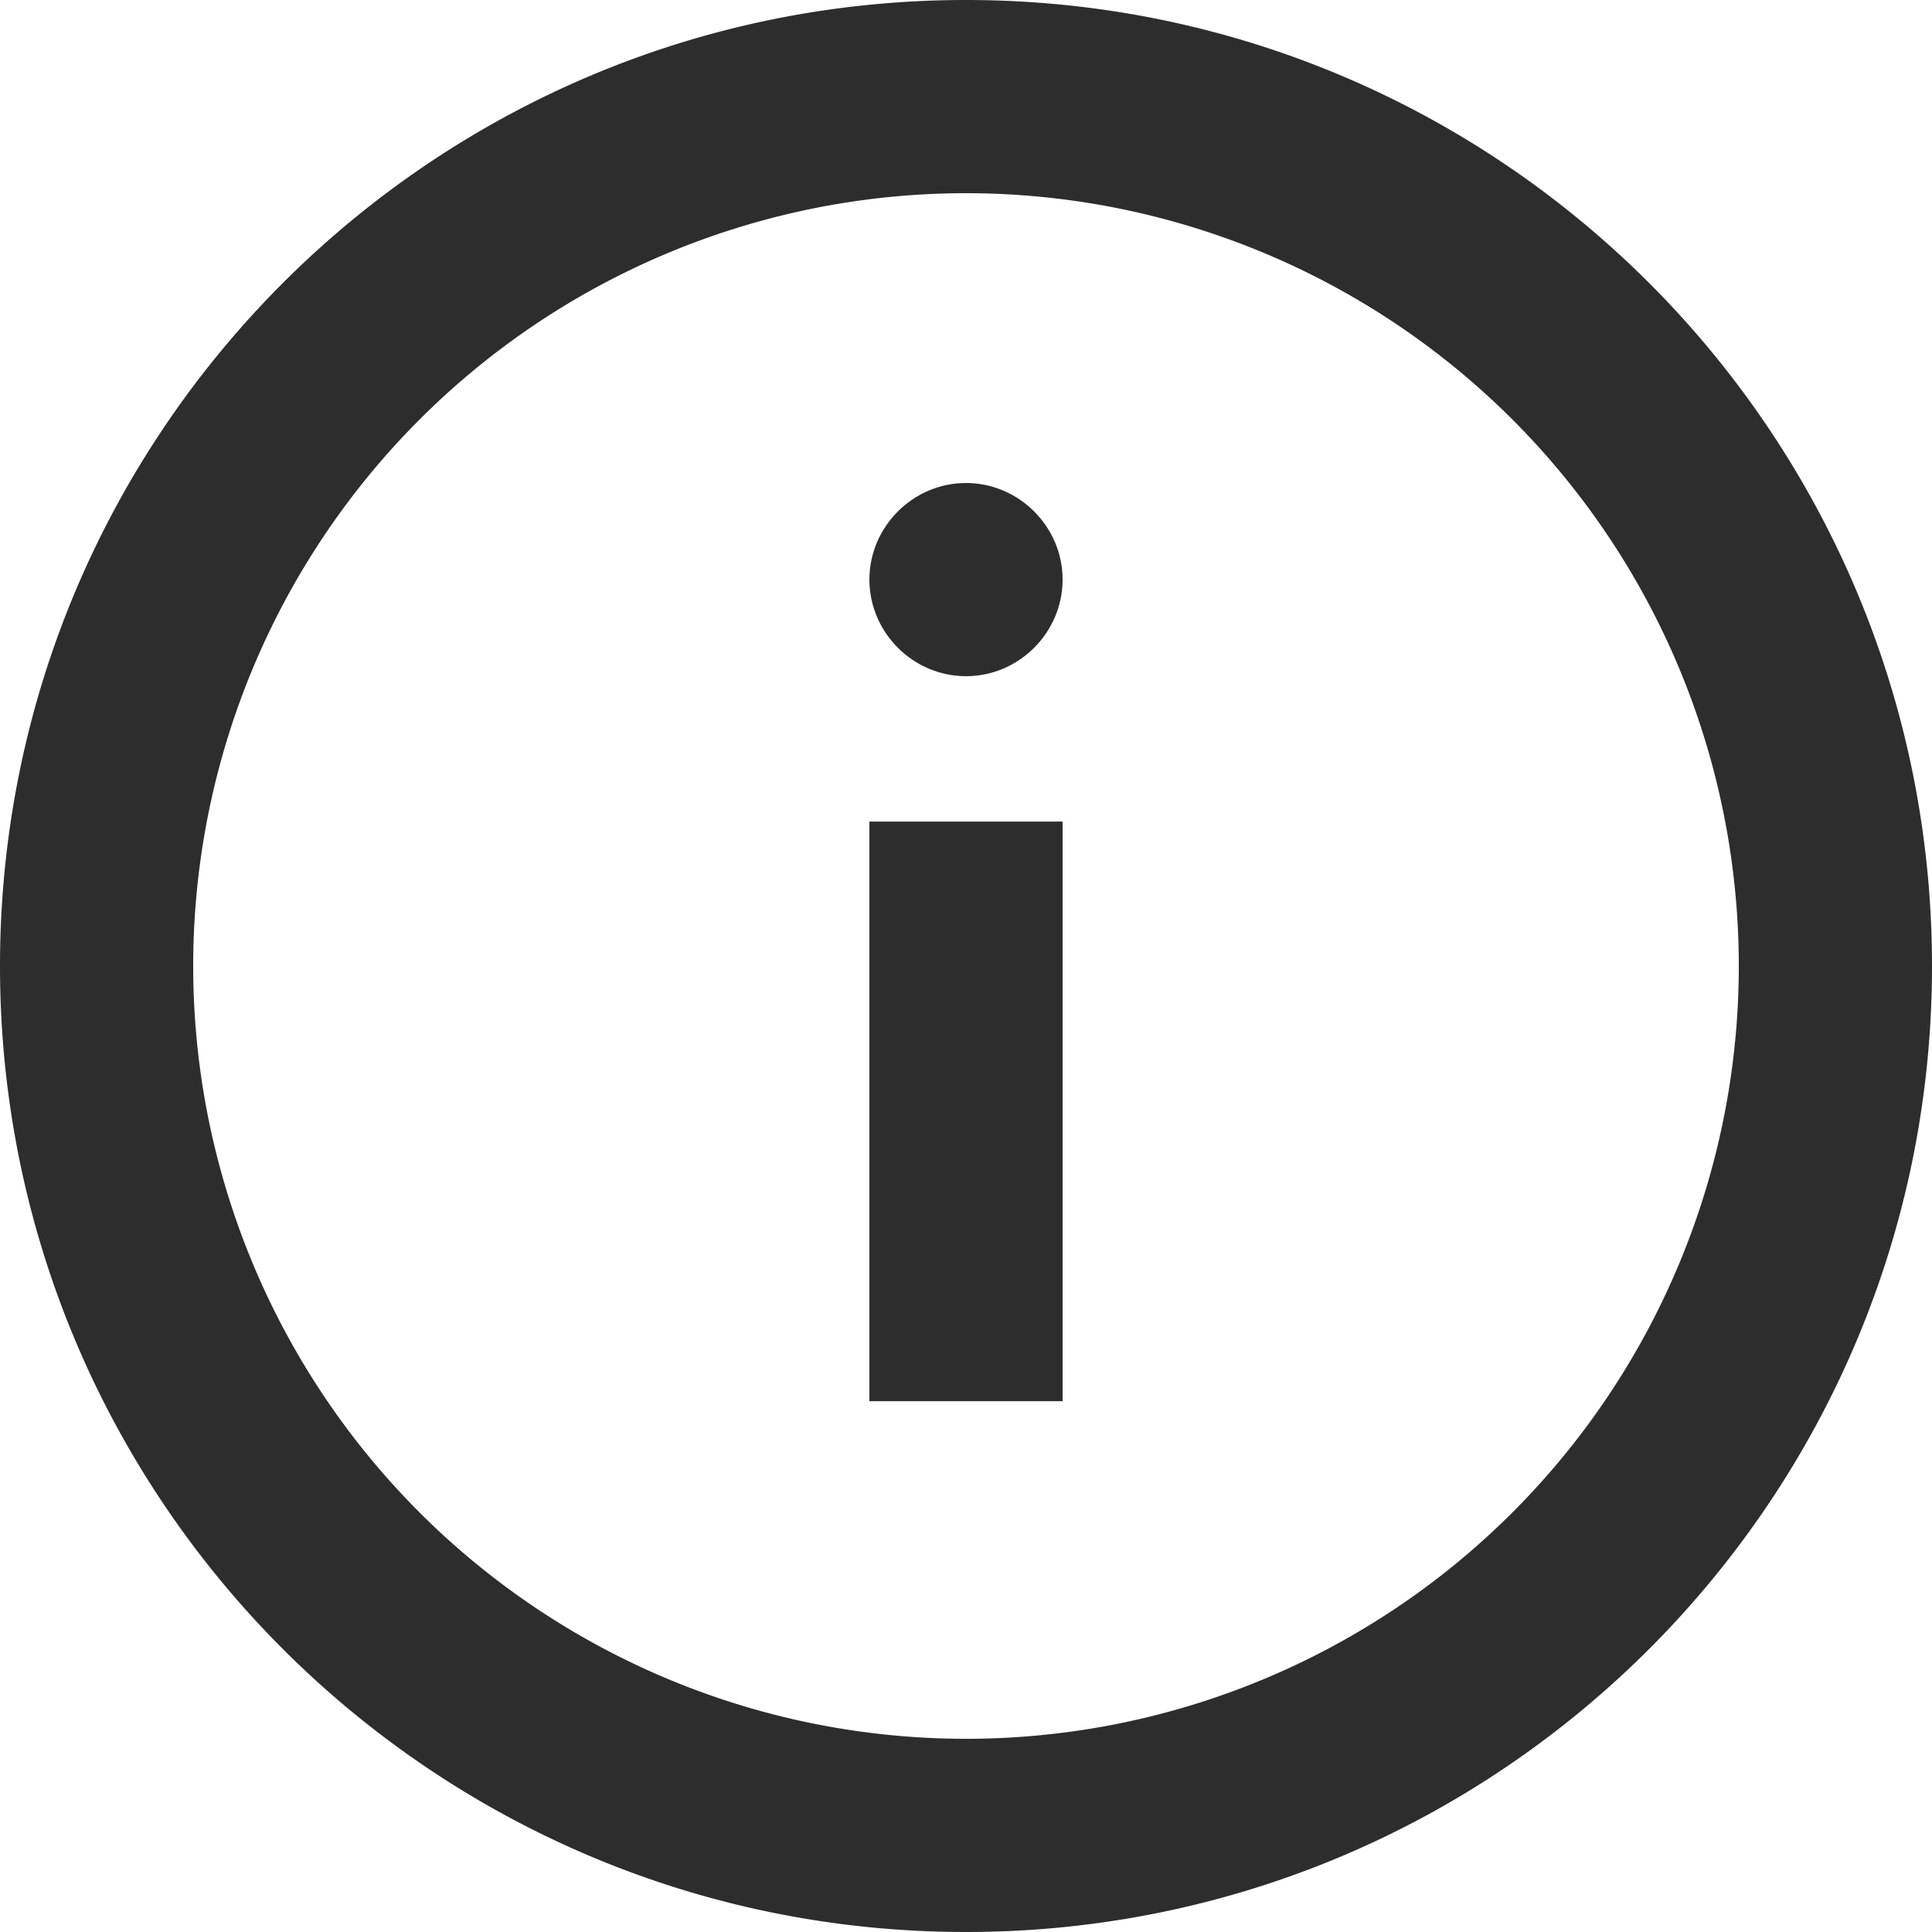 <svg xmlns="http://www.w3.org/2000/svg" width="20" height="20" viewBox="0 0 20 20"><g fill="#2D2D2D" fill-rule="evenodd"><path fill-rule="nonzero" d="M10 2a8 8 0 100 16 8 8 0 000-16zm0 18C4.477 20 0 15.523 0 10S4.477 0 10 0s10 4.477 10 10-4.477 10-10 10z"/><path d="M9 8.505v6h2v-6H9zM9 6c0 .548.452 1 1 1s1-.452 1-1-.452-1-1-1-1 .452-1 1z"/></g></svg>